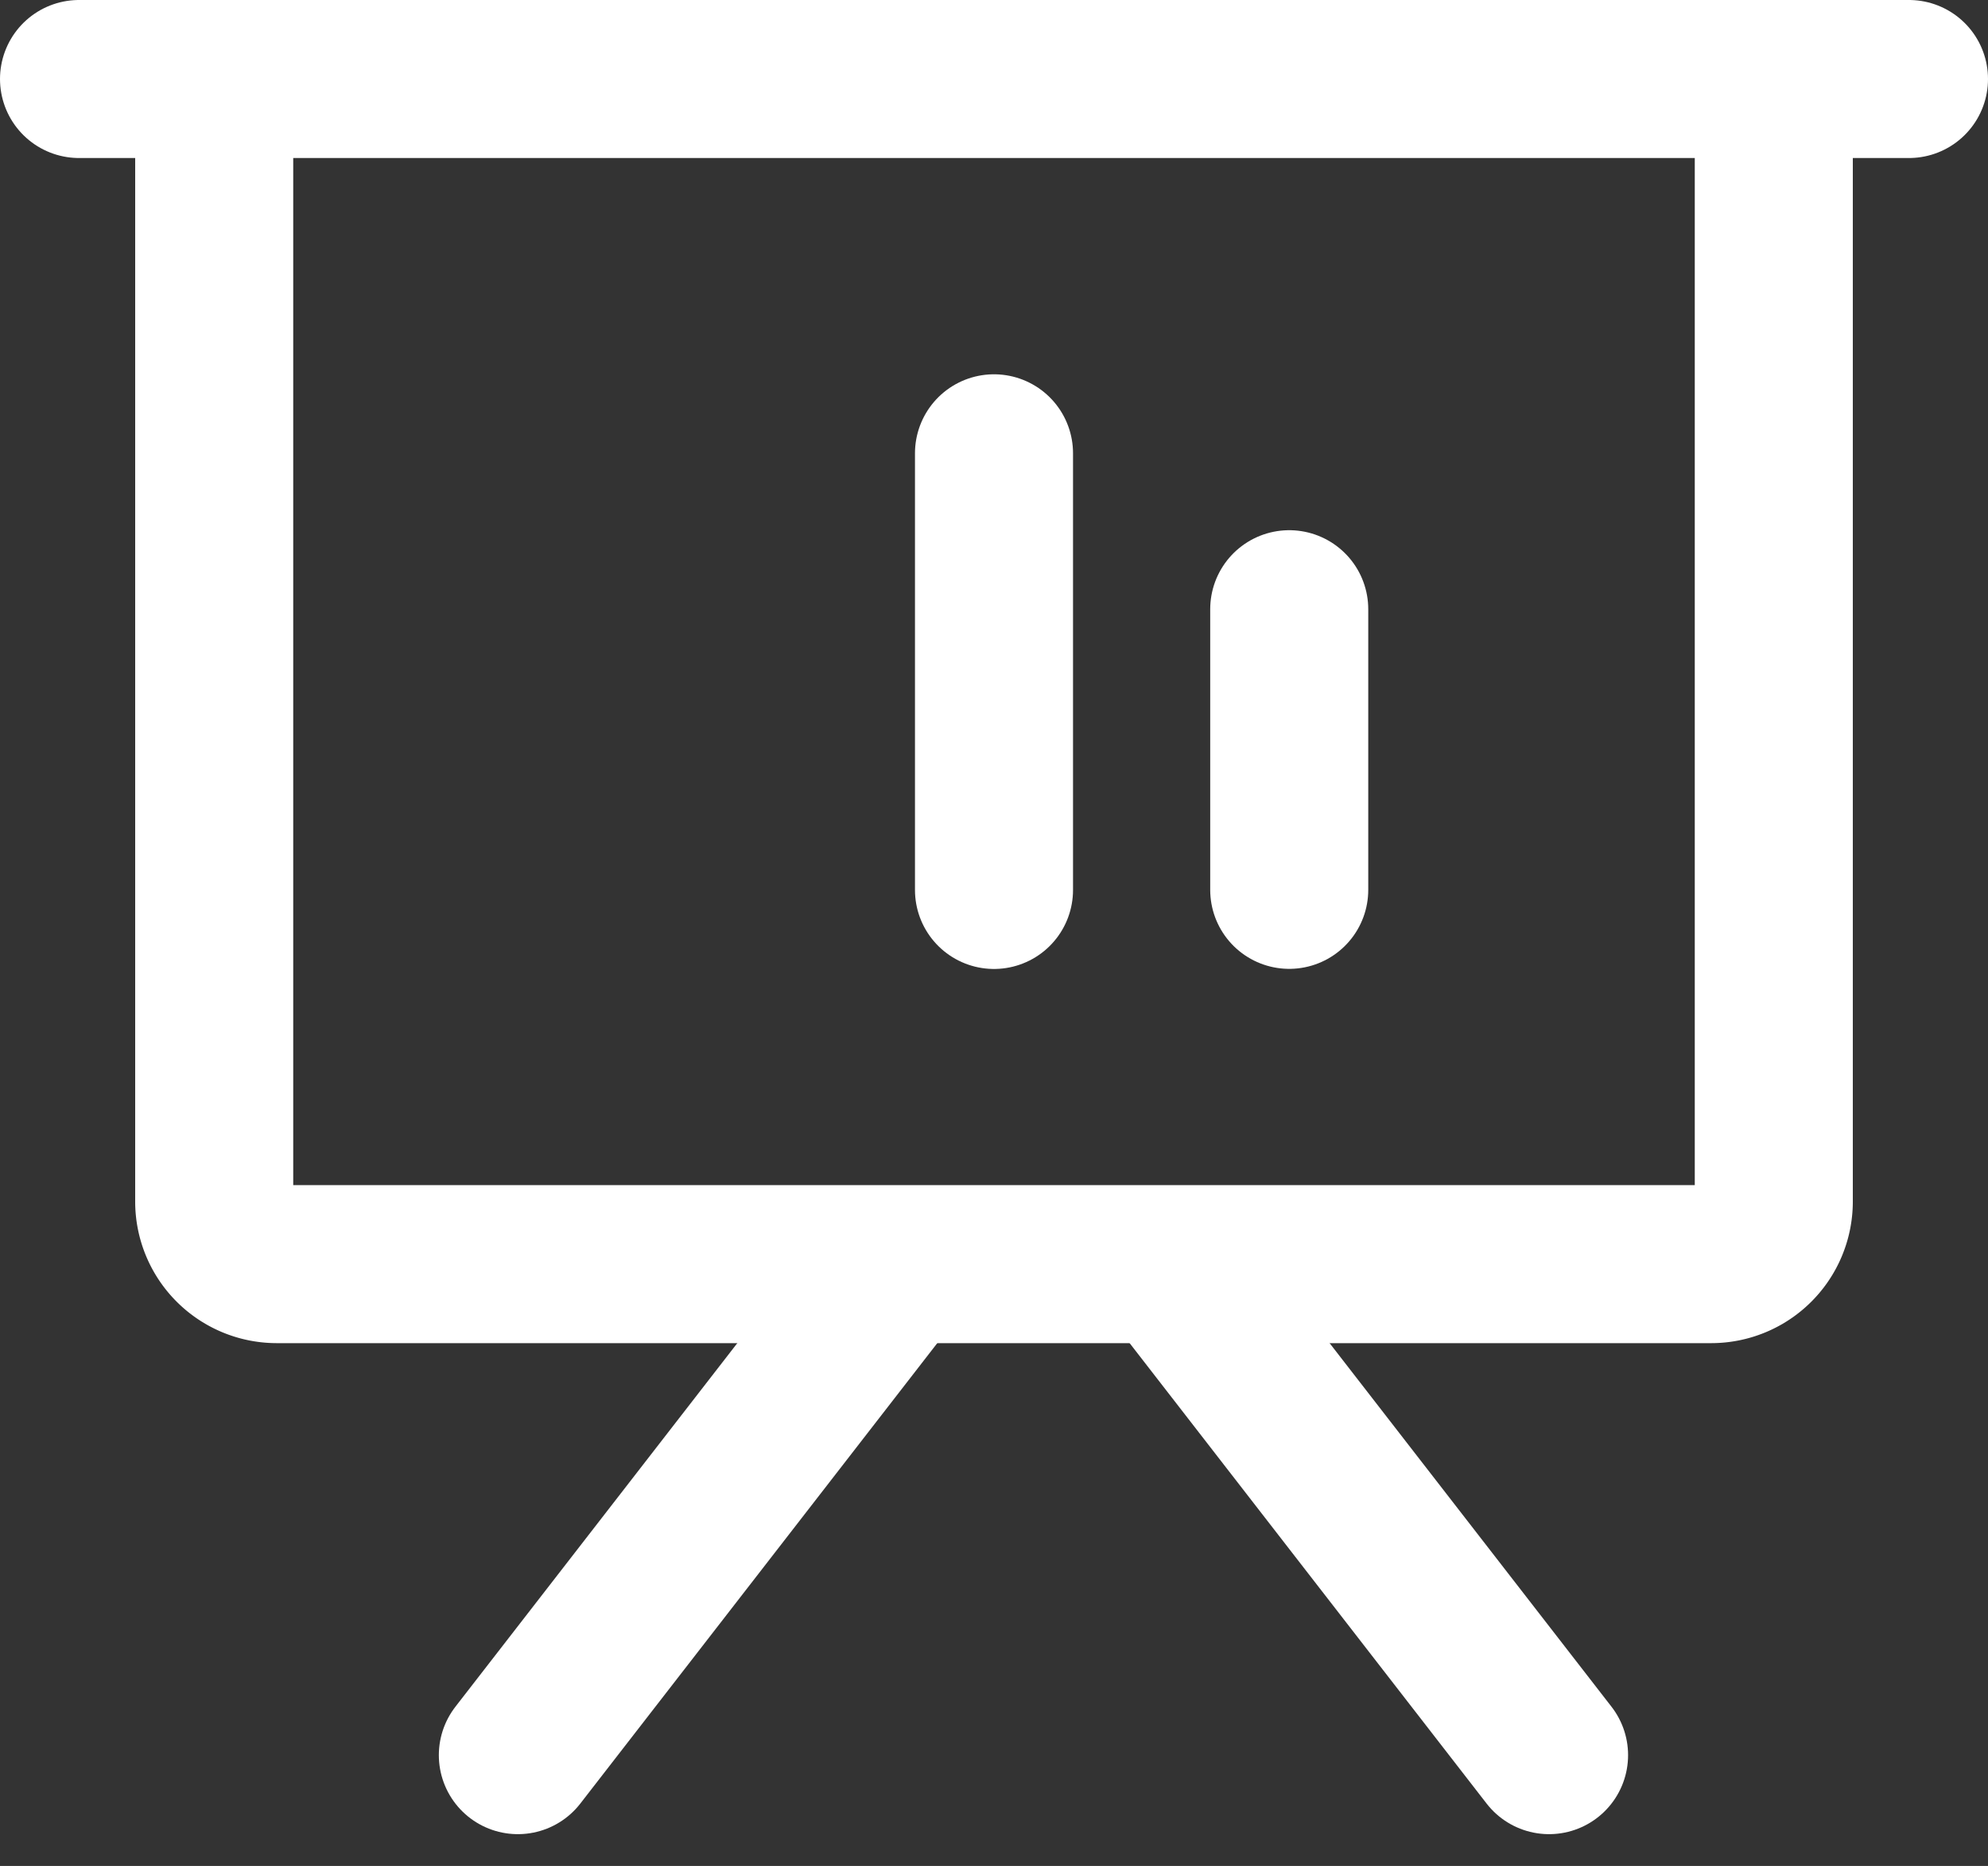 <svg xmlns="http://www.w3.org/2000/svg" width="18.868" height="17.713" viewBox="0 0 18.868 17.713">
  <rect x="0" y="0" width="18.868" height="17.713" fill="#333333" stroke="none"/>
  <g id="그룹_443" data-name="그룹 443" transform="translate(-0.25 -0.25)">
    <g id="그룹_444" data-name="그룹 444" transform="translate(1 1)">
      <path id="패스_6967" data-name="패스 6967" d="M20.352,1V11.658a.594.594,0,0,1-.592.592H6.142a.594.594,0,0,1-.592-.592V1" transform="translate(-4.267 -1)" fill="none" stroke="#fff" stroke-linecap="round" stroke-linejoin="round" stroke-width="1.5"/>
      <line id="선_17" data-name="선 17" x1="17.368" transform="translate(0 0)" fill="none" stroke="#fff" stroke-linecap="round" stroke-linejoin="round" stroke-width="1.5"/>
      <line id="선_18" data-name="선 18" x1="3.413" y2="4.403" transform="translate(4.165 11.508)" fill="none" stroke="#fff" stroke-linecap="round" stroke-linejoin="round" stroke-width="1.5"/>
      <line id="선_19" data-name="선 19" x2="3.413" y2="4.403" transform="translate(10.539 11.508)" fill="none" stroke="#fff" stroke-linecap="round" stroke-linejoin="round" stroke-width="1.5"/>
      <line id="선_20" data-name="선 20" y2="4.145" transform="translate(8.684 3.553)" fill="none" stroke="#fff" stroke-linecap="round" stroke-linejoin="round" stroke-width="1.5"/>
      <line id="선_21" data-name="선 21" y2="2.664" transform="translate(11.486 5.033)" fill="none" stroke="#fff" stroke-linecap="round" stroke-linejoin="round" stroke-width="1.5"/>
    </g>
  </g>
</svg>
